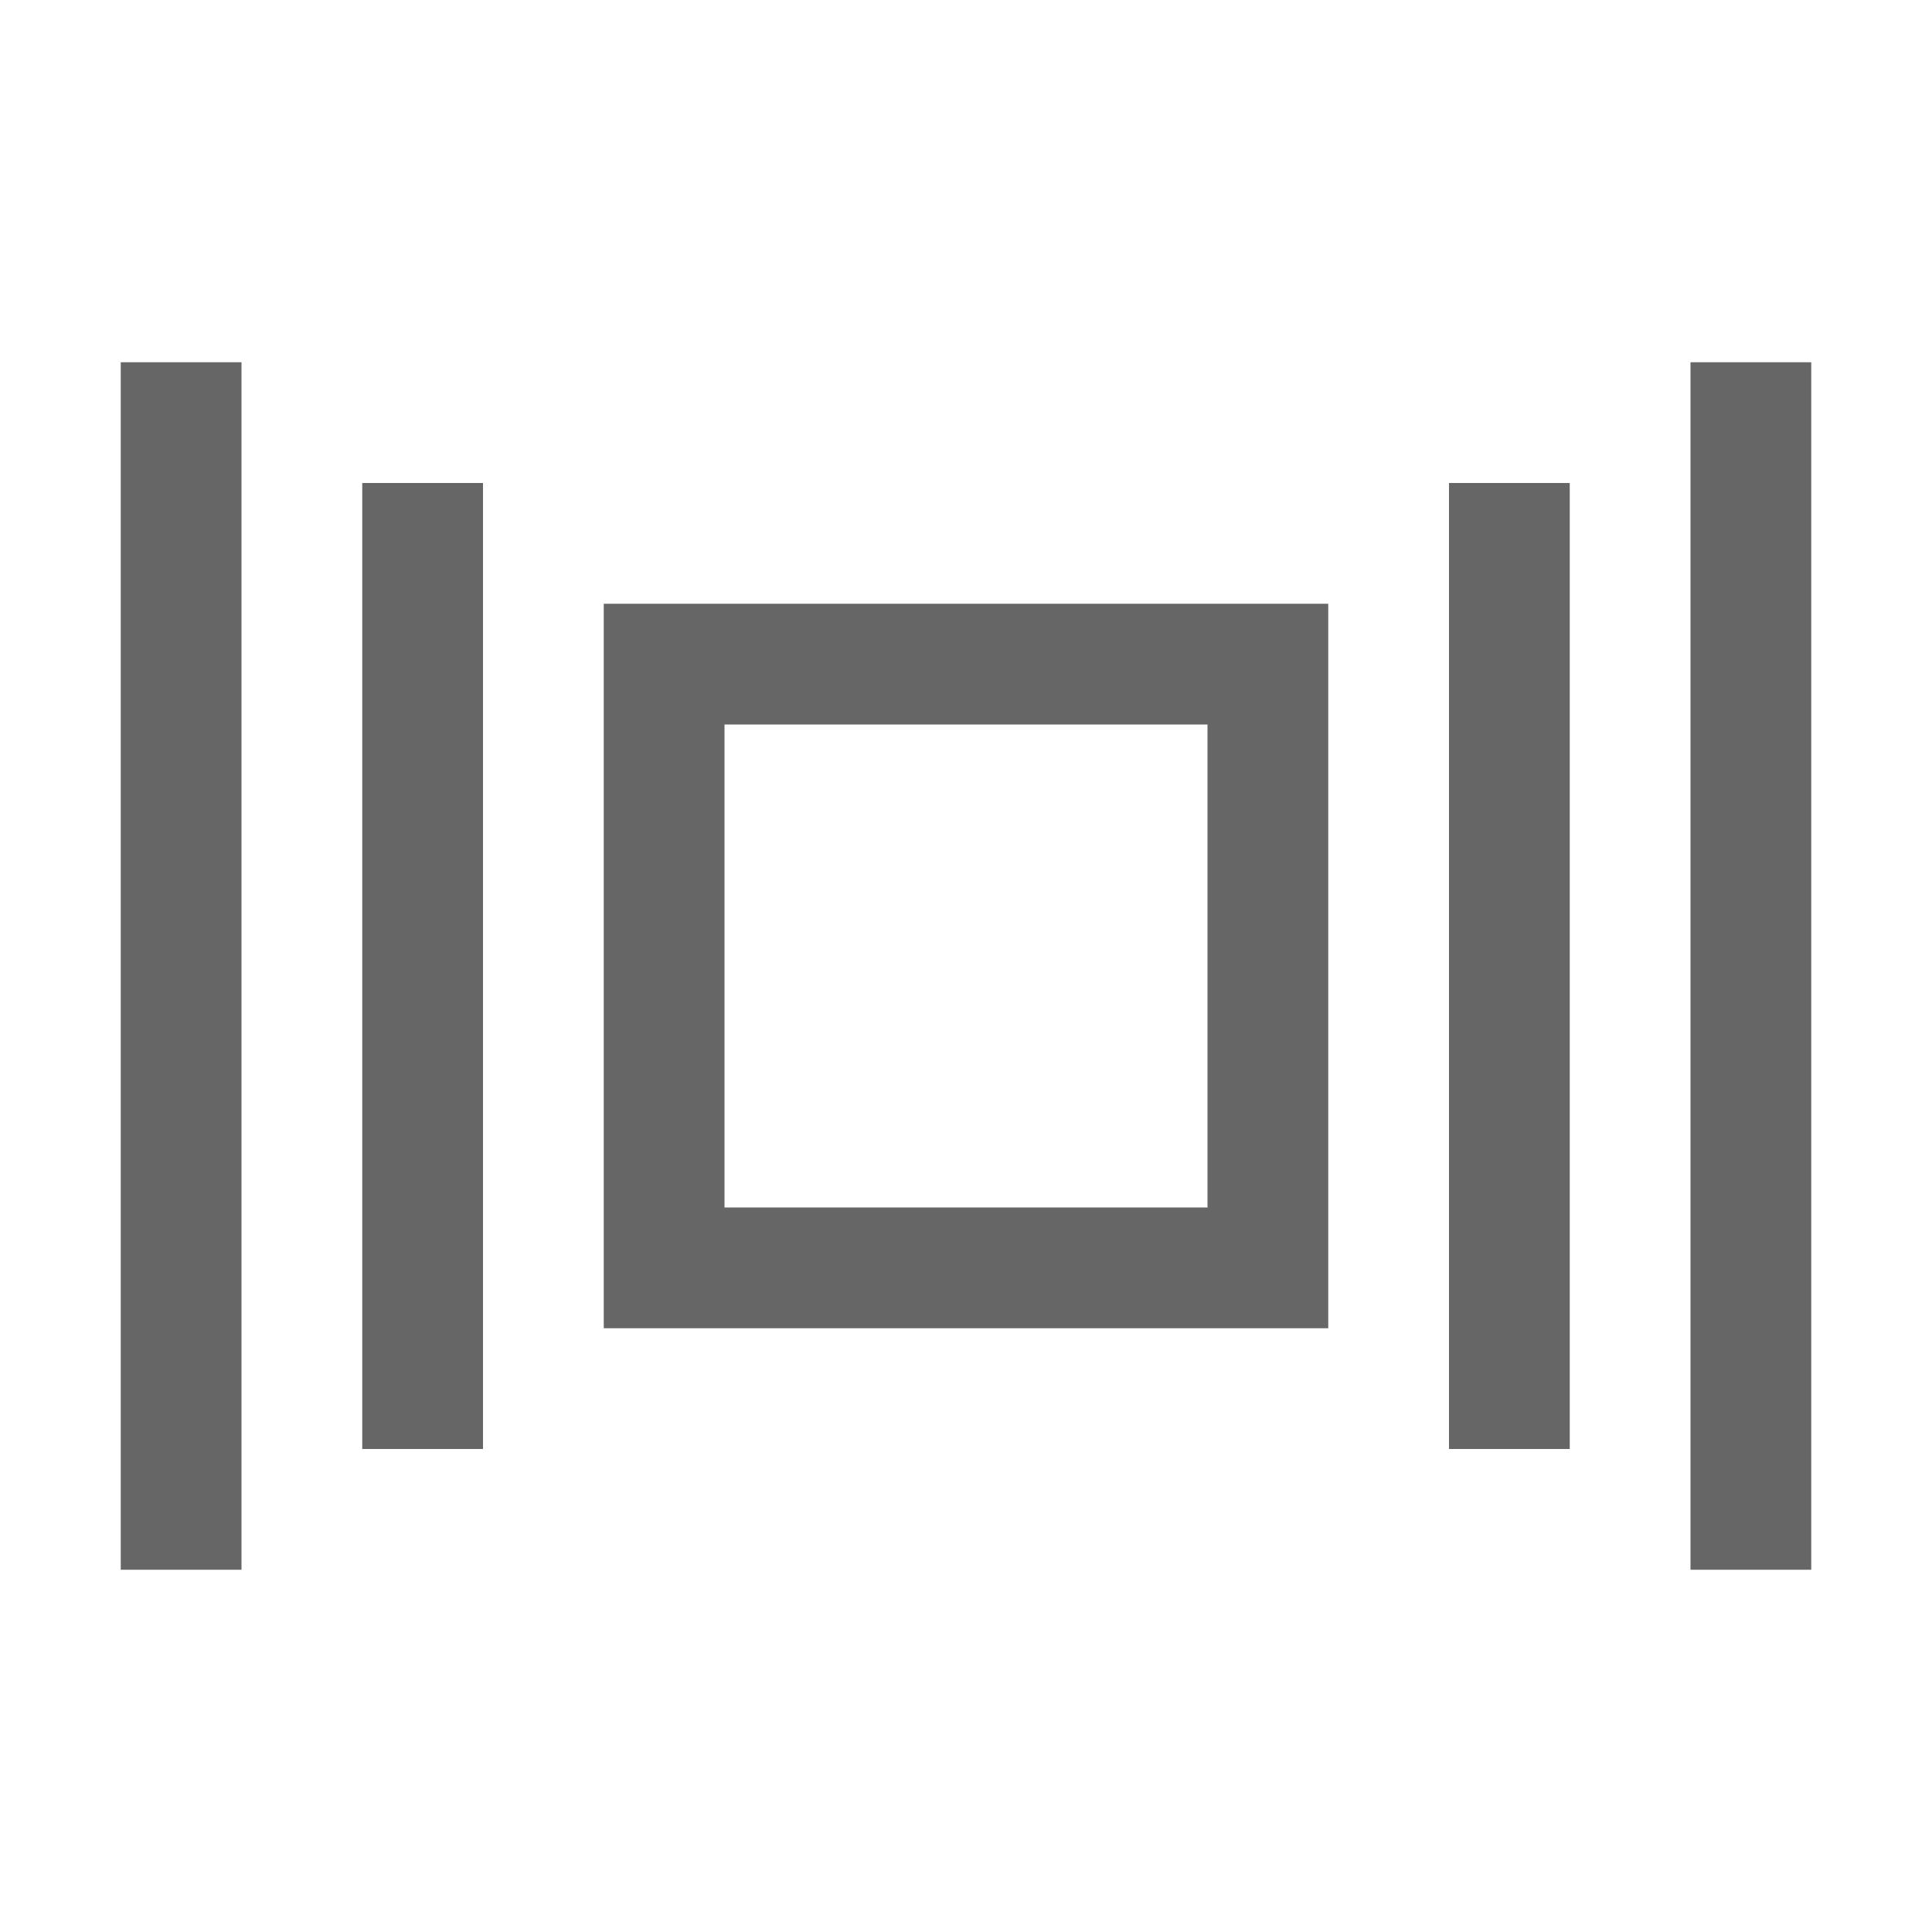<svg width="16" height="16" version="1.1" xmlns="http://www.w3.org/2000/svg">
 <path d="m1 3h1v10h-1z" fill="#666"/>
 <path d="m3 4h1v8h-1z" fill="#666"/>
 <path d="m12 4h1v8h-1z" fill="#666"/>
 <path d="m14 3h1v10h-1z" fill="#666"/>
 <path d="m5 5v6h6v-6h-6zm1 1h4v4h-4v-4z" fill="#666"/>
</svg>
